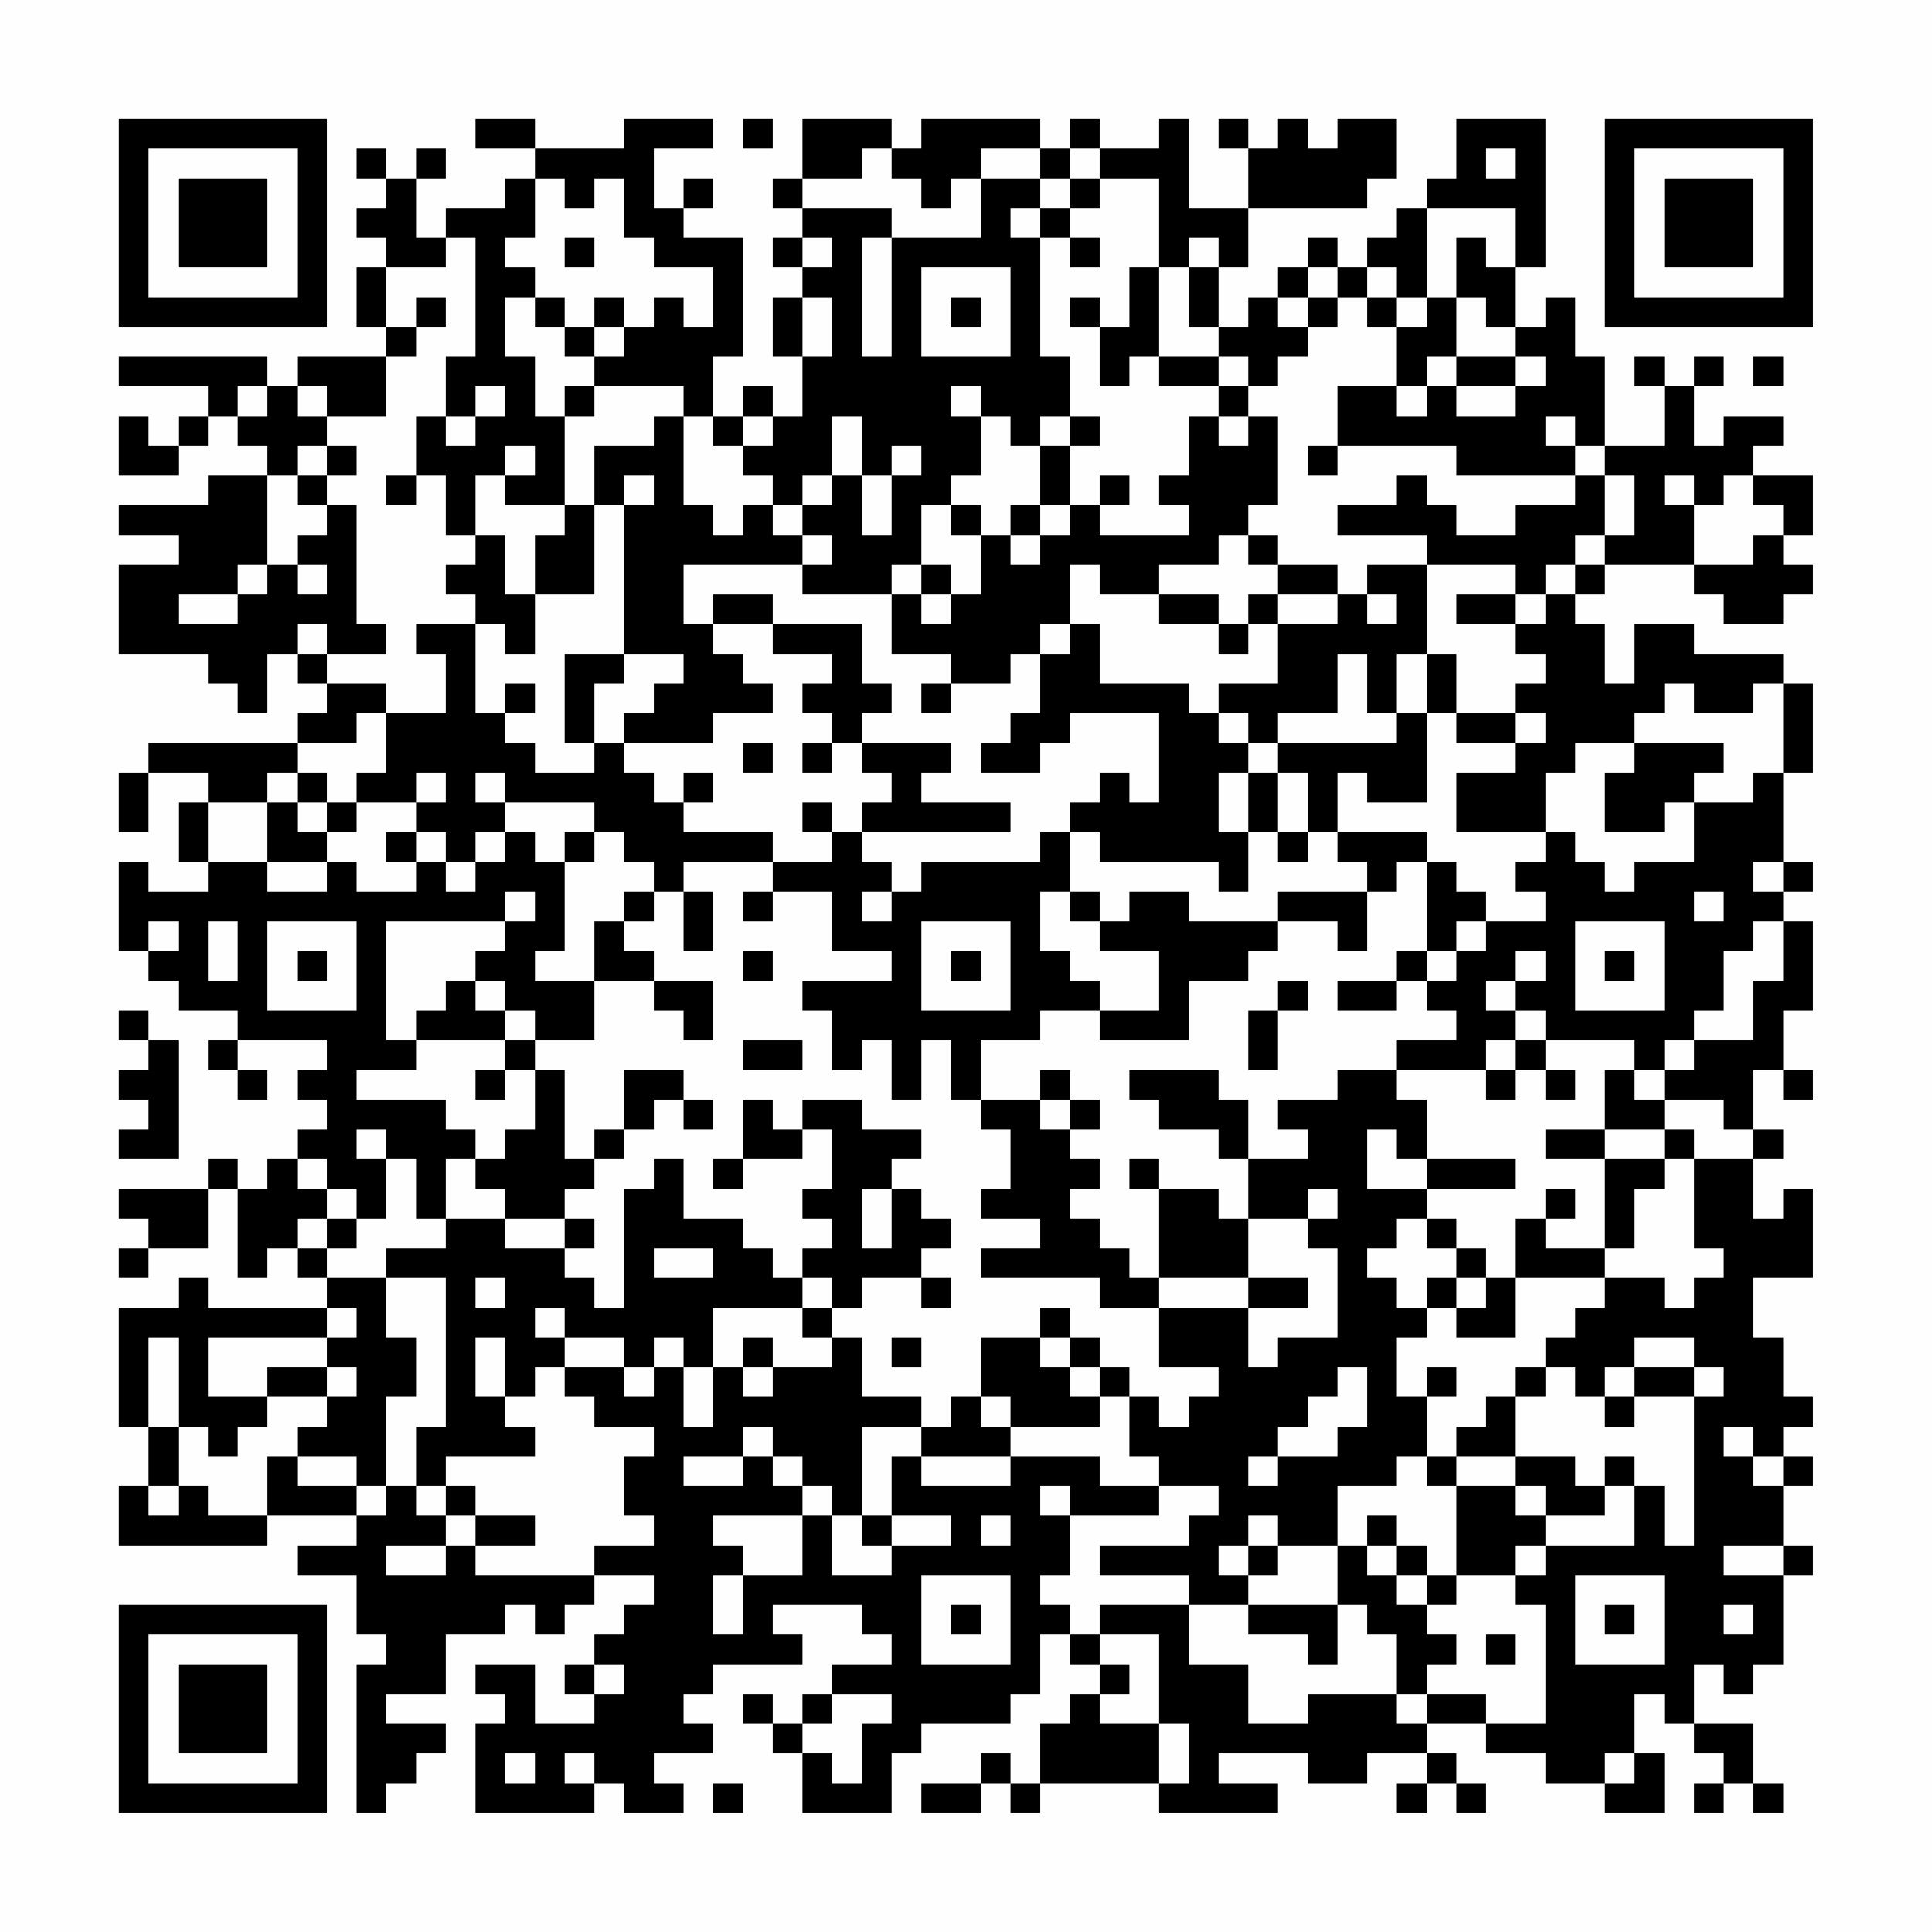 <?xml version="1.0" encoding="UTF-8"?>
<svg xmlns="http://www.w3.org/2000/svg" version="1.1" width="300" height="300" viewBox="0 0 300 300"><rect x="0" y="0" width="300" height="300" fill="#fefefe"/><g transform="scale(4.615)"><g transform="translate(4,4)"><path fill-rule="evenodd" d="M12 0L12 1L14 1L14 2L13 2L13 3L11 3L11 4L10 4L10 2L11 2L11 1L10 1L10 2L9 2L9 1L8 1L8 2L9 2L9 3L8 3L8 4L9 4L9 5L8 5L8 7L9 7L9 8L6 8L6 9L5 9L5 8L0 8L0 9L3 9L3 10L2 10L2 11L1 11L1 10L0 10L0 12L2 12L2 11L3 11L3 10L4 10L4 11L5 11L5 12L3 12L3 13L0 13L0 14L2 14L2 15L0 15L0 18L3 18L3 19L4 19L4 20L5 20L5 18L6 18L6 19L7 19L7 20L6 20L6 21L1 21L1 22L0 22L0 24L1 24L1 22L3 22L3 23L2 23L2 25L3 25L3 26L1 26L1 25L0 25L0 28L1 28L1 29L2 29L2 30L4 30L4 31L3 31L3 32L4 32L4 33L5 33L5 32L4 32L4 31L7 31L7 32L6 32L6 33L7 33L7 34L6 34L6 35L5 35L5 36L4 36L4 35L3 35L3 36L0 36L0 37L1 37L1 38L0 38L0 39L1 39L1 38L3 38L3 36L4 36L4 39L5 39L5 38L6 38L6 39L7 39L7 40L3 40L3 39L2 39L2 40L0 40L0 44L1 44L1 46L0 46L0 48L5 48L5 47L8 47L8 48L6 48L6 49L8 49L8 51L9 51L9 52L8 52L8 57L9 57L9 56L10 56L10 55L11 55L11 54L9 54L9 53L11 53L11 51L13 51L13 50L14 50L14 51L15 51L15 50L16 50L16 49L18 49L18 50L17 50L17 51L16 51L16 52L15 52L15 53L16 53L16 54L14 54L14 52L12 52L12 53L13 53L13 54L12 54L12 57L16 57L16 56L17 56L17 57L19 57L19 56L18 56L18 55L20 55L20 54L19 54L19 53L20 53L20 52L23 52L23 51L22 51L22 50L25 50L25 51L26 51L26 52L24 52L24 53L23 53L23 54L22 54L22 53L21 53L21 54L22 54L22 55L23 55L23 57L26 57L26 55L27 55L27 54L30 54L30 53L31 53L31 51L32 51L32 52L33 52L33 53L32 53L32 54L31 54L31 56L30 56L30 55L29 55L29 56L27 56L27 57L29 57L29 56L30 56L30 57L31 57L31 56L35 56L35 57L39 57L39 56L37 56L37 55L40 55L40 56L42 56L42 55L44 55L44 56L43 56L43 57L44 57L44 56L45 56L45 57L46 57L46 56L45 56L45 55L44 55L44 54L46 54L46 55L48 55L48 56L50 56L50 57L52 57L52 55L51 55L51 53L52 53L52 54L53 54L53 55L54 55L54 56L53 56L53 57L54 57L54 56L55 56L55 57L56 57L56 56L55 56L55 54L53 54L53 52L54 52L54 53L55 53L55 52L56 52L56 49L57 49L57 48L56 48L56 46L57 46L57 45L56 45L56 44L57 44L57 43L56 43L56 41L55 41L55 39L57 39L57 36L56 36L56 37L55 37L55 35L56 35L56 34L55 34L55 32L56 32L56 33L57 33L57 32L56 32L56 30L57 30L57 27L56 27L56 26L57 26L57 25L56 25L56 22L57 22L57 19L56 19L56 18L53 18L53 17L51 17L51 19L50 19L50 17L49 17L49 16L50 16L50 15L53 15L53 16L54 16L54 17L56 17L56 16L57 16L57 15L56 15L56 14L57 14L57 12L55 12L55 11L56 11L56 10L54 10L54 11L53 11L53 9L54 9L54 8L53 8L53 9L52 9L52 8L51 8L51 9L52 9L52 11L50 11L50 8L49 8L49 6L48 6L48 7L47 7L47 5L48 5L48 0L45 0L45 2L44 2L44 3L43 3L43 4L42 4L42 5L41 5L41 4L40 4L40 5L39 5L39 6L38 6L38 7L37 7L37 5L38 5L38 3L42 3L42 2L43 2L43 0L41 0L41 1L40 1L40 0L39 0L39 1L38 1L38 0L37 0L37 1L38 1L38 3L36 3L36 0L35 0L35 1L33 1L33 0L32 0L32 1L31 1L31 0L27 0L27 1L26 1L26 0L23 0L23 2L22 2L22 3L23 3L23 4L22 4L22 5L23 5L23 6L22 6L22 8L23 8L23 10L22 10L22 9L21 9L21 10L20 10L20 8L21 8L21 4L19 4L19 3L20 3L20 2L19 2L19 3L18 3L18 1L20 1L20 0L17 0L17 1L14 1L14 0ZM21 0L21 1L22 1L22 0ZM25 1L25 2L23 2L23 3L26 3L26 4L25 4L25 8L26 8L26 4L29 4L29 2L31 2L31 3L30 3L30 4L31 4L31 8L32 8L32 10L31 10L31 11L30 11L30 10L29 10L29 9L28 9L28 10L29 10L29 12L28 12L28 13L27 13L27 15L26 15L26 16L23 16L23 15L24 15L24 14L23 14L23 13L24 13L24 12L25 12L25 14L26 14L26 12L27 12L27 11L26 11L26 12L25 12L25 10L24 10L24 12L23 12L23 13L22 13L22 12L21 12L21 11L22 11L22 10L21 10L21 11L20 11L20 10L19 10L19 9L16 9L16 8L17 8L17 7L18 7L18 6L19 6L19 7L20 7L20 5L18 5L18 4L17 4L17 2L16 2L16 3L15 3L15 2L14 2L14 4L13 4L13 5L14 5L14 6L13 6L13 8L14 8L14 10L15 10L15 13L13 13L13 12L14 12L14 11L13 11L13 12L12 12L12 14L11 14L11 12L10 12L10 10L11 10L11 11L12 11L12 10L13 10L13 9L12 9L12 10L11 10L11 8L12 8L12 4L11 4L11 5L9 5L9 7L10 7L10 8L9 8L9 10L7 10L7 9L6 9L6 10L7 10L7 11L6 11L6 12L5 12L5 15L4 15L4 16L2 16L2 17L4 17L4 16L5 16L5 15L6 15L6 16L7 16L7 15L6 15L6 14L7 14L7 13L8 13L8 17L9 17L9 18L7 18L7 17L6 17L6 18L7 18L7 19L9 19L9 20L8 20L8 21L6 21L6 22L5 22L5 23L3 23L3 25L5 25L5 26L7 26L7 25L8 25L8 26L10 26L10 25L11 25L11 26L12 26L12 25L13 25L13 24L14 24L14 25L15 25L15 28L14 28L14 29L16 29L16 31L14 31L14 30L13 30L13 29L12 29L12 28L13 28L13 27L14 27L14 26L13 26L13 27L9 27L9 31L10 31L10 32L8 32L8 33L11 33L11 34L12 34L12 35L11 35L11 37L10 37L10 35L9 35L9 34L8 34L8 35L9 35L9 37L8 37L8 36L7 36L7 35L6 35L6 36L7 36L7 37L6 37L6 38L7 38L7 39L9 39L9 41L10 41L10 43L9 43L9 46L8 46L8 45L6 45L6 44L7 44L7 43L8 43L8 42L7 42L7 41L8 41L8 40L7 40L7 41L3 41L3 43L5 43L5 44L4 44L4 45L3 45L3 44L2 44L2 41L1 41L1 44L2 44L2 46L1 46L1 47L2 47L2 46L3 46L3 47L5 47L5 45L6 45L6 46L8 46L8 47L9 47L9 46L10 46L10 47L11 47L11 48L9 48L9 49L11 49L11 48L12 48L12 49L16 49L16 48L18 48L18 47L17 47L17 45L18 45L18 44L16 44L16 43L15 43L15 42L17 42L17 43L18 43L18 42L19 42L19 44L20 44L20 42L21 42L21 43L22 43L22 42L24 42L24 41L25 41L25 43L27 43L27 44L25 44L25 47L24 47L24 46L23 46L23 45L22 45L22 44L21 44L21 45L19 45L19 46L21 46L21 45L22 45L22 46L23 46L23 47L20 47L20 48L21 48L21 49L20 49L20 51L21 51L21 49L23 49L23 47L24 47L24 49L26 49L26 48L28 48L28 47L26 47L26 45L27 45L27 46L30 46L30 45L33 45L33 46L35 46L35 47L32 47L32 46L31 46L31 47L32 47L32 49L31 49L31 50L32 50L32 51L33 51L33 52L34 52L34 53L33 53L33 54L35 54L35 56L36 56L36 54L35 54L35 51L33 51L33 50L36 50L36 52L38 52L38 54L40 54L40 53L43 53L43 54L44 54L44 53L46 53L46 54L48 54L48 50L47 50L47 49L48 49L48 48L51 48L51 46L52 46L52 48L53 48L53 43L54 43L54 42L53 42L53 41L51 41L51 42L50 42L50 43L49 43L49 42L48 42L48 41L49 41L49 40L50 40L50 39L52 39L52 40L53 40L53 39L54 39L54 38L53 38L53 35L55 35L55 34L54 34L54 33L52 33L52 32L53 32L53 31L55 31L55 29L56 29L56 27L55 27L55 28L54 28L54 30L53 30L53 31L52 31L52 32L51 32L51 31L48 31L48 30L47 30L47 29L48 29L48 28L47 28L47 29L46 29L46 30L47 30L47 31L46 31L46 32L43 32L43 31L45 31L45 30L44 30L44 29L45 29L45 28L46 28L46 27L48 27L48 26L47 26L47 25L48 25L48 24L49 24L49 25L50 25L50 26L51 26L51 25L53 25L53 23L55 23L55 22L56 22L56 19L55 19L55 20L53 20L53 19L52 19L52 20L51 20L51 21L49 21L49 22L48 22L48 24L45 24L45 22L47 22L47 21L48 21L48 20L47 20L47 19L48 19L48 18L47 18L47 17L48 17L48 16L49 16L49 15L50 15L50 14L51 14L51 12L50 12L50 11L49 11L49 10L48 10L48 11L49 11L49 12L45 12L45 11L41 11L41 9L43 9L43 10L44 10L44 9L45 9L45 10L47 10L47 9L48 9L48 8L47 8L47 7L46 7L46 6L45 6L45 4L46 4L46 5L47 5L47 3L44 3L44 6L43 6L43 5L42 5L42 6L41 6L41 5L40 5L40 6L39 6L39 7L40 7L40 8L39 8L39 9L38 9L38 8L37 8L37 7L36 7L36 5L37 5L37 4L36 4L36 5L35 5L35 2L33 2L33 1L32 1L32 2L31 2L31 1L29 1L29 2L28 2L28 3L27 3L27 2L26 2L26 1ZM46 1L46 2L47 2L47 1ZM32 2L32 3L31 3L31 4L32 4L32 5L33 5L33 4L32 4L32 3L33 3L33 2ZM15 4L15 5L16 5L16 4ZM23 4L23 5L24 5L24 4ZM27 5L27 8L30 8L30 5ZM34 5L34 7L33 7L33 6L32 6L32 7L33 7L33 9L34 9L34 8L35 8L35 9L37 9L37 10L36 10L36 12L35 12L35 13L36 13L36 14L33 14L33 13L34 13L34 12L33 12L33 13L32 13L32 11L33 11L33 10L32 10L32 11L31 11L31 13L30 13L30 14L29 14L29 13L28 13L28 14L29 14L29 16L28 16L28 15L27 15L27 16L26 16L26 18L28 18L28 19L27 19L27 20L28 20L28 19L30 19L30 18L31 18L31 20L30 20L30 21L29 21L29 22L31 22L31 21L32 21L32 20L35 20L35 23L34 23L34 22L33 22L33 23L32 23L32 24L31 24L31 25L27 25L27 26L26 26L26 25L25 25L25 24L30 24L30 23L27 23L27 22L28 22L28 21L25 21L25 20L26 20L26 19L25 19L25 17L22 17L22 16L20 16L20 17L19 17L19 15L23 15L23 14L22 14L22 13L21 13L21 14L20 14L20 13L19 13L19 10L18 10L18 11L16 11L16 13L15 13L15 14L14 14L14 16L13 16L13 14L12 14L12 15L11 15L11 16L12 16L12 17L10 17L10 18L11 18L11 20L9 20L9 22L8 22L8 23L7 23L7 22L6 22L6 23L5 23L5 25L7 25L7 24L8 24L8 23L10 23L10 24L9 24L9 25L10 25L10 24L11 24L11 25L12 25L12 24L13 24L13 23L16 23L16 24L15 24L15 25L16 25L16 24L17 24L17 25L18 25L18 26L17 26L17 27L16 27L16 29L18 29L18 30L19 30L19 31L20 31L20 29L18 29L18 28L17 28L17 27L18 27L18 26L19 26L19 28L20 28L20 26L19 26L19 25L22 25L22 26L21 26L21 27L22 27L22 26L24 26L24 28L26 28L26 29L23 29L23 30L24 30L24 32L25 32L25 31L26 31L26 33L27 33L27 31L28 31L28 33L29 33L29 34L30 34L30 36L29 36L29 37L31 37L31 38L29 38L29 39L33 39L33 40L35 40L35 42L37 42L37 43L36 43L36 44L35 44L35 43L34 43L34 42L33 42L33 41L32 41L32 40L31 40L31 41L29 41L29 43L28 43L28 44L27 44L27 45L30 45L30 44L33 44L33 43L34 43L34 45L35 45L35 46L37 46L37 47L36 47L36 48L33 48L33 49L36 49L36 50L38 50L38 51L40 51L40 52L41 52L41 50L42 50L42 51L43 51L43 53L44 53L44 52L45 52L45 51L44 51L44 50L45 50L45 49L47 49L47 48L48 48L48 47L50 47L50 46L51 46L51 45L50 45L50 46L49 46L49 45L47 45L47 43L48 43L48 42L47 42L47 43L46 43L46 44L45 44L45 45L44 45L44 43L45 43L45 42L44 42L44 43L43 43L43 41L44 41L44 40L45 40L45 41L47 41L47 39L50 39L50 38L51 38L51 36L52 36L52 35L53 35L53 34L52 34L52 33L51 33L51 32L50 32L50 34L48 34L48 35L50 35L50 38L48 38L48 37L49 37L49 36L48 36L48 37L47 37L47 39L46 39L46 38L45 38L45 37L44 37L44 36L47 36L47 35L44 35L44 33L43 33L43 32L41 32L41 33L39 33L39 34L40 34L40 35L38 35L38 33L37 33L37 32L34 32L34 33L35 33L35 34L37 34L37 35L38 35L38 37L37 37L37 36L35 36L35 35L34 35L34 36L35 36L35 39L34 39L34 38L33 38L33 37L32 37L32 36L33 36L33 35L32 35L32 34L33 34L33 33L32 33L32 32L31 32L31 33L29 33L29 31L31 31L31 30L33 30L33 31L36 31L36 29L38 29L38 28L39 28L39 27L41 27L41 28L42 28L42 26L43 26L43 25L44 25L44 28L43 28L43 29L41 29L41 30L43 30L43 29L44 29L44 28L45 28L45 27L46 27L46 26L45 26L45 25L44 25L44 24L41 24L41 22L42 22L42 23L44 23L44 20L45 20L45 21L47 21L47 20L45 20L45 18L44 18L44 15L47 15L47 16L45 16L45 17L47 17L47 16L48 16L48 15L49 15L49 14L50 14L50 12L49 12L49 13L47 13L47 14L45 14L45 13L44 13L44 12L43 12L43 13L41 13L41 14L44 14L44 15L42 15L42 16L41 16L41 15L39 15L39 14L38 14L38 13L39 13L39 10L38 10L38 9L37 9L37 8L35 8L35 5ZM10 6L10 7L11 7L11 6ZM14 6L14 7L15 7L15 8L16 8L16 7L17 7L17 6L16 6L16 7L15 7L15 6ZM23 6L23 8L24 8L24 6ZM28 6L28 7L29 7L29 6ZM40 6L40 7L41 7L41 6ZM42 6L42 7L43 7L43 9L44 9L44 8L45 8L45 9L47 9L47 8L45 8L45 6L44 6L44 7L43 7L43 6ZM55 8L55 9L56 9L56 8ZM4 9L4 10L5 10L5 9ZM15 9L15 10L16 10L16 9ZM37 10L37 11L38 11L38 10ZM7 11L7 12L6 12L6 13L7 13L7 12L8 12L8 11ZM40 11L40 12L41 12L41 11ZM9 12L9 13L10 13L10 12ZM17 12L17 13L16 13L16 16L14 16L14 18L13 18L13 17L12 17L12 20L13 20L13 21L14 21L14 22L16 22L16 21L17 21L17 22L18 22L18 23L19 23L19 24L22 24L22 25L24 25L24 24L25 24L25 23L26 23L26 22L25 22L25 21L24 21L24 20L23 20L23 19L24 19L24 18L22 18L22 17L20 17L20 18L21 18L21 19L22 19L22 20L20 20L20 21L17 21L17 20L18 20L18 19L19 19L19 18L17 18L17 13L18 13L18 12ZM52 12L52 13L53 13L53 15L55 15L55 14L56 14L56 13L55 13L55 12L54 12L54 13L53 13L53 12ZM31 13L31 14L30 14L30 15L31 15L31 14L32 14L32 13ZM37 14L37 15L35 15L35 16L33 16L33 15L32 15L32 17L31 17L31 18L32 18L32 17L33 17L33 19L36 19L36 20L37 20L37 21L38 21L38 22L37 22L37 24L38 24L38 26L37 26L37 25L33 25L33 24L32 24L32 26L31 26L31 28L32 28L32 29L33 29L33 30L35 30L35 28L33 28L33 27L34 27L34 26L36 26L36 27L39 27L39 26L42 26L42 25L41 25L41 24L40 24L40 22L39 22L39 21L43 21L43 20L44 20L44 18L43 18L43 20L42 20L42 18L41 18L41 20L39 20L39 21L38 21L38 20L37 20L37 19L39 19L39 17L41 17L41 16L39 16L39 15L38 15L38 14ZM27 16L27 17L28 17L28 16ZM35 16L35 17L37 17L37 18L38 18L38 17L39 17L39 16L38 16L38 17L37 17L37 16ZM42 16L42 17L43 17L43 16ZM15 18L15 21L16 21L16 19L17 19L17 18ZM13 19L13 20L14 20L14 19ZM21 21L21 22L22 22L22 21ZM23 21L23 22L24 22L24 21ZM51 21L51 22L50 22L50 24L52 24L52 23L53 23L53 22L54 22L54 21ZM10 22L10 23L11 23L11 22ZM12 22L12 23L13 23L13 22ZM19 22L19 23L20 23L20 22ZM38 22L38 24L39 24L39 25L40 25L40 24L39 24L39 22ZM6 23L6 24L7 24L7 23ZM23 23L23 24L24 24L24 23ZM55 25L55 26L56 26L56 25ZM25 26L25 27L26 27L26 26ZM32 26L32 27L33 27L33 26ZM53 26L53 27L54 27L54 26ZM1 27L1 28L2 28L2 27ZM3 27L3 29L4 29L4 27ZM5 27L5 30L8 30L8 27ZM27 27L27 30L30 30L30 27ZM49 27L49 30L52 30L52 27ZM6 28L6 29L7 29L7 28ZM21 28L21 29L22 29L22 28ZM28 28L28 29L29 29L29 28ZM50 28L50 29L51 29L51 28ZM11 29L11 30L10 30L10 31L13 31L13 32L12 32L12 33L13 33L13 32L14 32L14 34L13 34L13 35L12 35L12 36L13 36L13 37L11 37L11 38L9 38L9 39L11 39L11 44L10 44L10 46L11 46L11 47L12 47L12 48L14 48L14 47L12 47L12 46L11 46L11 45L14 45L14 44L13 44L13 43L14 43L14 42L15 42L15 41L17 41L17 42L18 42L18 41L19 41L19 42L20 42L20 40L23 40L23 41L24 41L24 40L25 40L25 39L27 39L27 40L28 40L28 39L27 39L27 38L28 38L28 37L27 37L27 36L26 36L26 35L27 35L27 34L25 34L25 33L23 33L23 34L22 34L22 33L21 33L21 35L20 35L20 36L21 36L21 35L23 35L23 34L24 34L24 36L23 36L23 37L24 37L24 38L23 38L23 39L22 39L22 38L21 38L21 37L19 37L19 35L18 35L18 36L17 36L17 40L16 40L16 39L15 39L15 38L16 38L16 37L15 37L15 36L16 36L16 35L17 35L17 34L18 34L18 33L19 33L19 34L20 34L20 33L19 33L19 32L17 32L17 34L16 34L16 35L15 35L15 32L14 32L14 31L13 31L13 30L12 30L12 29ZM39 29L39 30L38 30L38 32L39 32L39 30L40 30L40 29ZM0 30L0 31L1 31L1 32L0 32L0 33L1 33L1 34L0 34L0 35L2 35L2 31L1 31L1 30ZM21 31L21 32L23 32L23 31ZM47 31L47 32L46 32L46 33L47 33L47 32L48 32L48 33L49 33L49 32L48 32L48 31ZM31 33L31 34L32 34L32 33ZM42 34L42 36L44 36L44 35L43 35L43 34ZM50 34L50 35L52 35L52 34ZM25 36L25 38L26 38L26 36ZM40 36L40 37L38 37L38 39L35 39L35 40L38 40L38 42L39 42L39 41L41 41L41 38L40 38L40 37L41 37L41 36ZM7 37L7 38L8 38L8 37ZM13 37L13 38L15 38L15 37ZM43 37L43 38L42 38L42 39L43 39L43 40L44 40L44 39L45 39L45 40L46 40L46 39L45 39L45 38L44 38L44 37ZM18 38L18 39L20 39L20 38ZM12 39L12 40L13 40L13 39ZM23 39L23 40L24 40L24 39ZM38 39L38 40L40 40L40 39ZM14 40L14 41L15 41L15 40ZM12 41L12 43L13 43L13 41ZM21 41L21 42L22 42L22 41ZM26 41L26 42L27 42L27 41ZM31 41L31 42L32 42L32 43L33 43L33 42L32 42L32 41ZM5 42L5 43L7 43L7 42ZM41 42L41 43L40 43L40 44L39 44L39 45L38 45L38 46L39 46L39 45L41 45L41 44L42 44L42 42ZM51 42L51 43L50 43L50 44L51 44L51 43L53 43L53 42ZM29 43L29 44L30 44L30 43ZM54 44L54 45L55 45L55 46L56 46L56 45L55 45L55 44ZM43 45L43 46L41 46L41 48L39 48L39 47L38 47L38 48L37 48L37 49L38 49L38 50L41 50L41 48L42 48L42 49L43 49L43 50L44 50L44 49L45 49L45 46L47 46L47 47L48 47L48 46L47 46L47 45L45 45L45 46L44 46L44 45ZM25 47L25 48L26 48L26 47ZM29 47L29 48L30 48L30 47ZM42 47L42 48L43 48L43 49L44 49L44 48L43 48L43 47ZM38 48L38 49L39 49L39 48ZM54 48L54 49L56 49L56 48ZM27 49L27 52L30 52L30 49ZM49 49L49 52L52 52L52 49ZM28 50L28 51L29 51L29 50ZM50 50L50 51L51 51L51 50ZM54 50L54 51L55 51L55 50ZM46 51L46 52L47 52L47 51ZM16 52L16 53L17 53L17 52ZM24 53L24 54L23 54L23 55L24 55L24 56L25 56L25 54L26 54L26 53ZM13 55L13 56L14 56L14 55ZM15 55L15 56L16 56L16 55ZM50 55L50 56L51 56L51 55ZM20 56L20 57L21 57L21 56ZM0 0L0 7L7 7L7 0ZM1 1L1 6L6 6L6 1ZM2 2L2 5L5 5L5 2ZM50 0L50 7L57 7L57 0ZM51 1L51 6L56 6L56 1ZM52 2L52 5L55 5L55 2ZM0 50L0 57L7 57L7 50ZM1 51L1 56L6 56L6 51ZM2 52L2 55L5 55L5 52Z" fill="#000000"/></g></g></svg>
